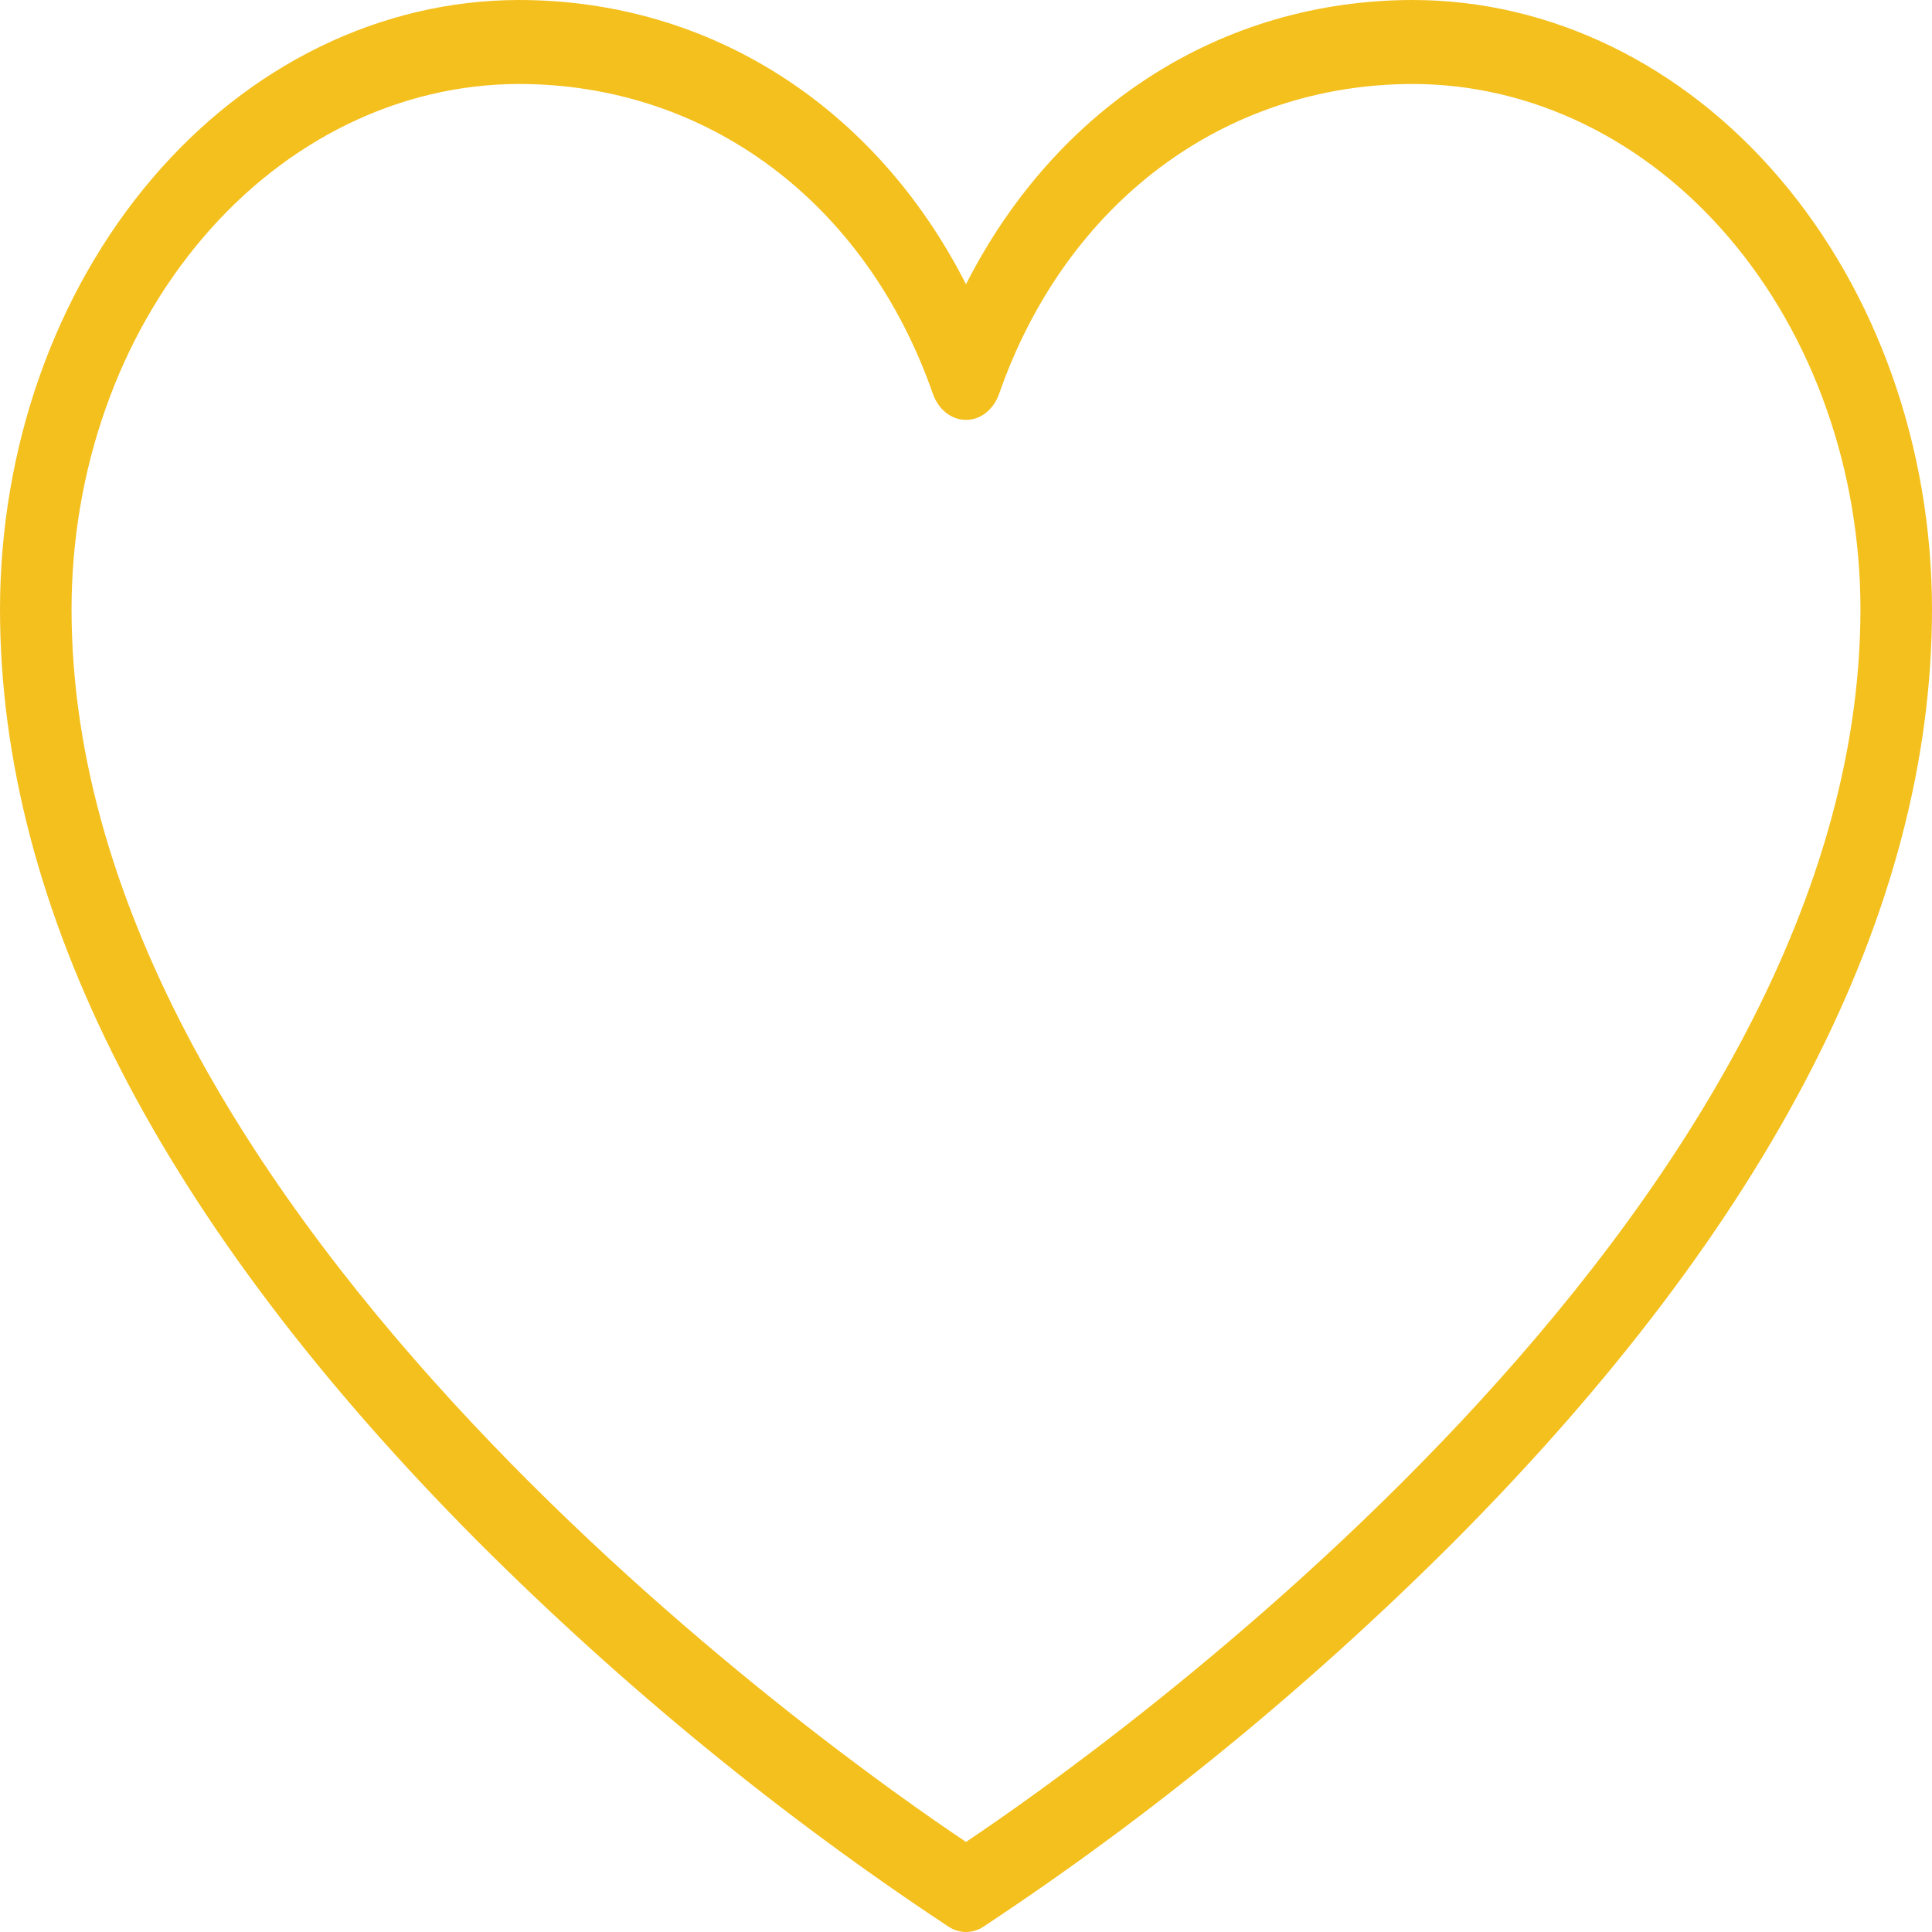 <svg width="30" height="30" viewBox="0 0 30 30" fill="none" xmlns="http://www.w3.org/2000/svg">
<path d="M21.944 0C18.967 0 16.4 1.661 15 4.414C13.6 1.661 11.033 0 8.056 0C5.92 0.003 3.872 1 2.362 2.773C0.852 4.546 0.003 6.949 0 9.457C0 14.118 2.5 18.99 7.417 23.933C9.687 26.201 12.138 28.206 14.736 29.922C14.817 29.973 14.908 30 15 30C15.092 30 15.183 29.973 15.264 29.922C17.862 28.206 20.313 26.201 22.583 23.933C27.5 18.99 30 14.118 30 9.457C29.997 6.949 29.148 4.546 27.638 2.773C26.128 1 24.08 0.003 21.944 0ZM15 28.601C13.056 27.303 1.111 18.924 1.111 9.457C1.113 7.295 1.846 5.223 3.148 3.695C4.449 2.167 6.214 1.307 8.056 1.304C10.988 1.304 13.451 3.148 14.486 6.116C14.528 6.235 14.599 6.338 14.691 6.41C14.782 6.482 14.89 6.52 15 6.52C15.11 6.52 15.218 6.482 15.309 6.41C15.401 6.338 15.472 6.235 15.514 6.116C16.549 3.148 19.012 1.304 21.944 1.304C23.785 1.307 25.551 2.167 26.852 3.695C28.154 5.223 28.887 7.295 28.889 9.457C28.889 18.913 16.944 27.303 15 28.601Z" fill="#F4C01E"/>
</svg>
